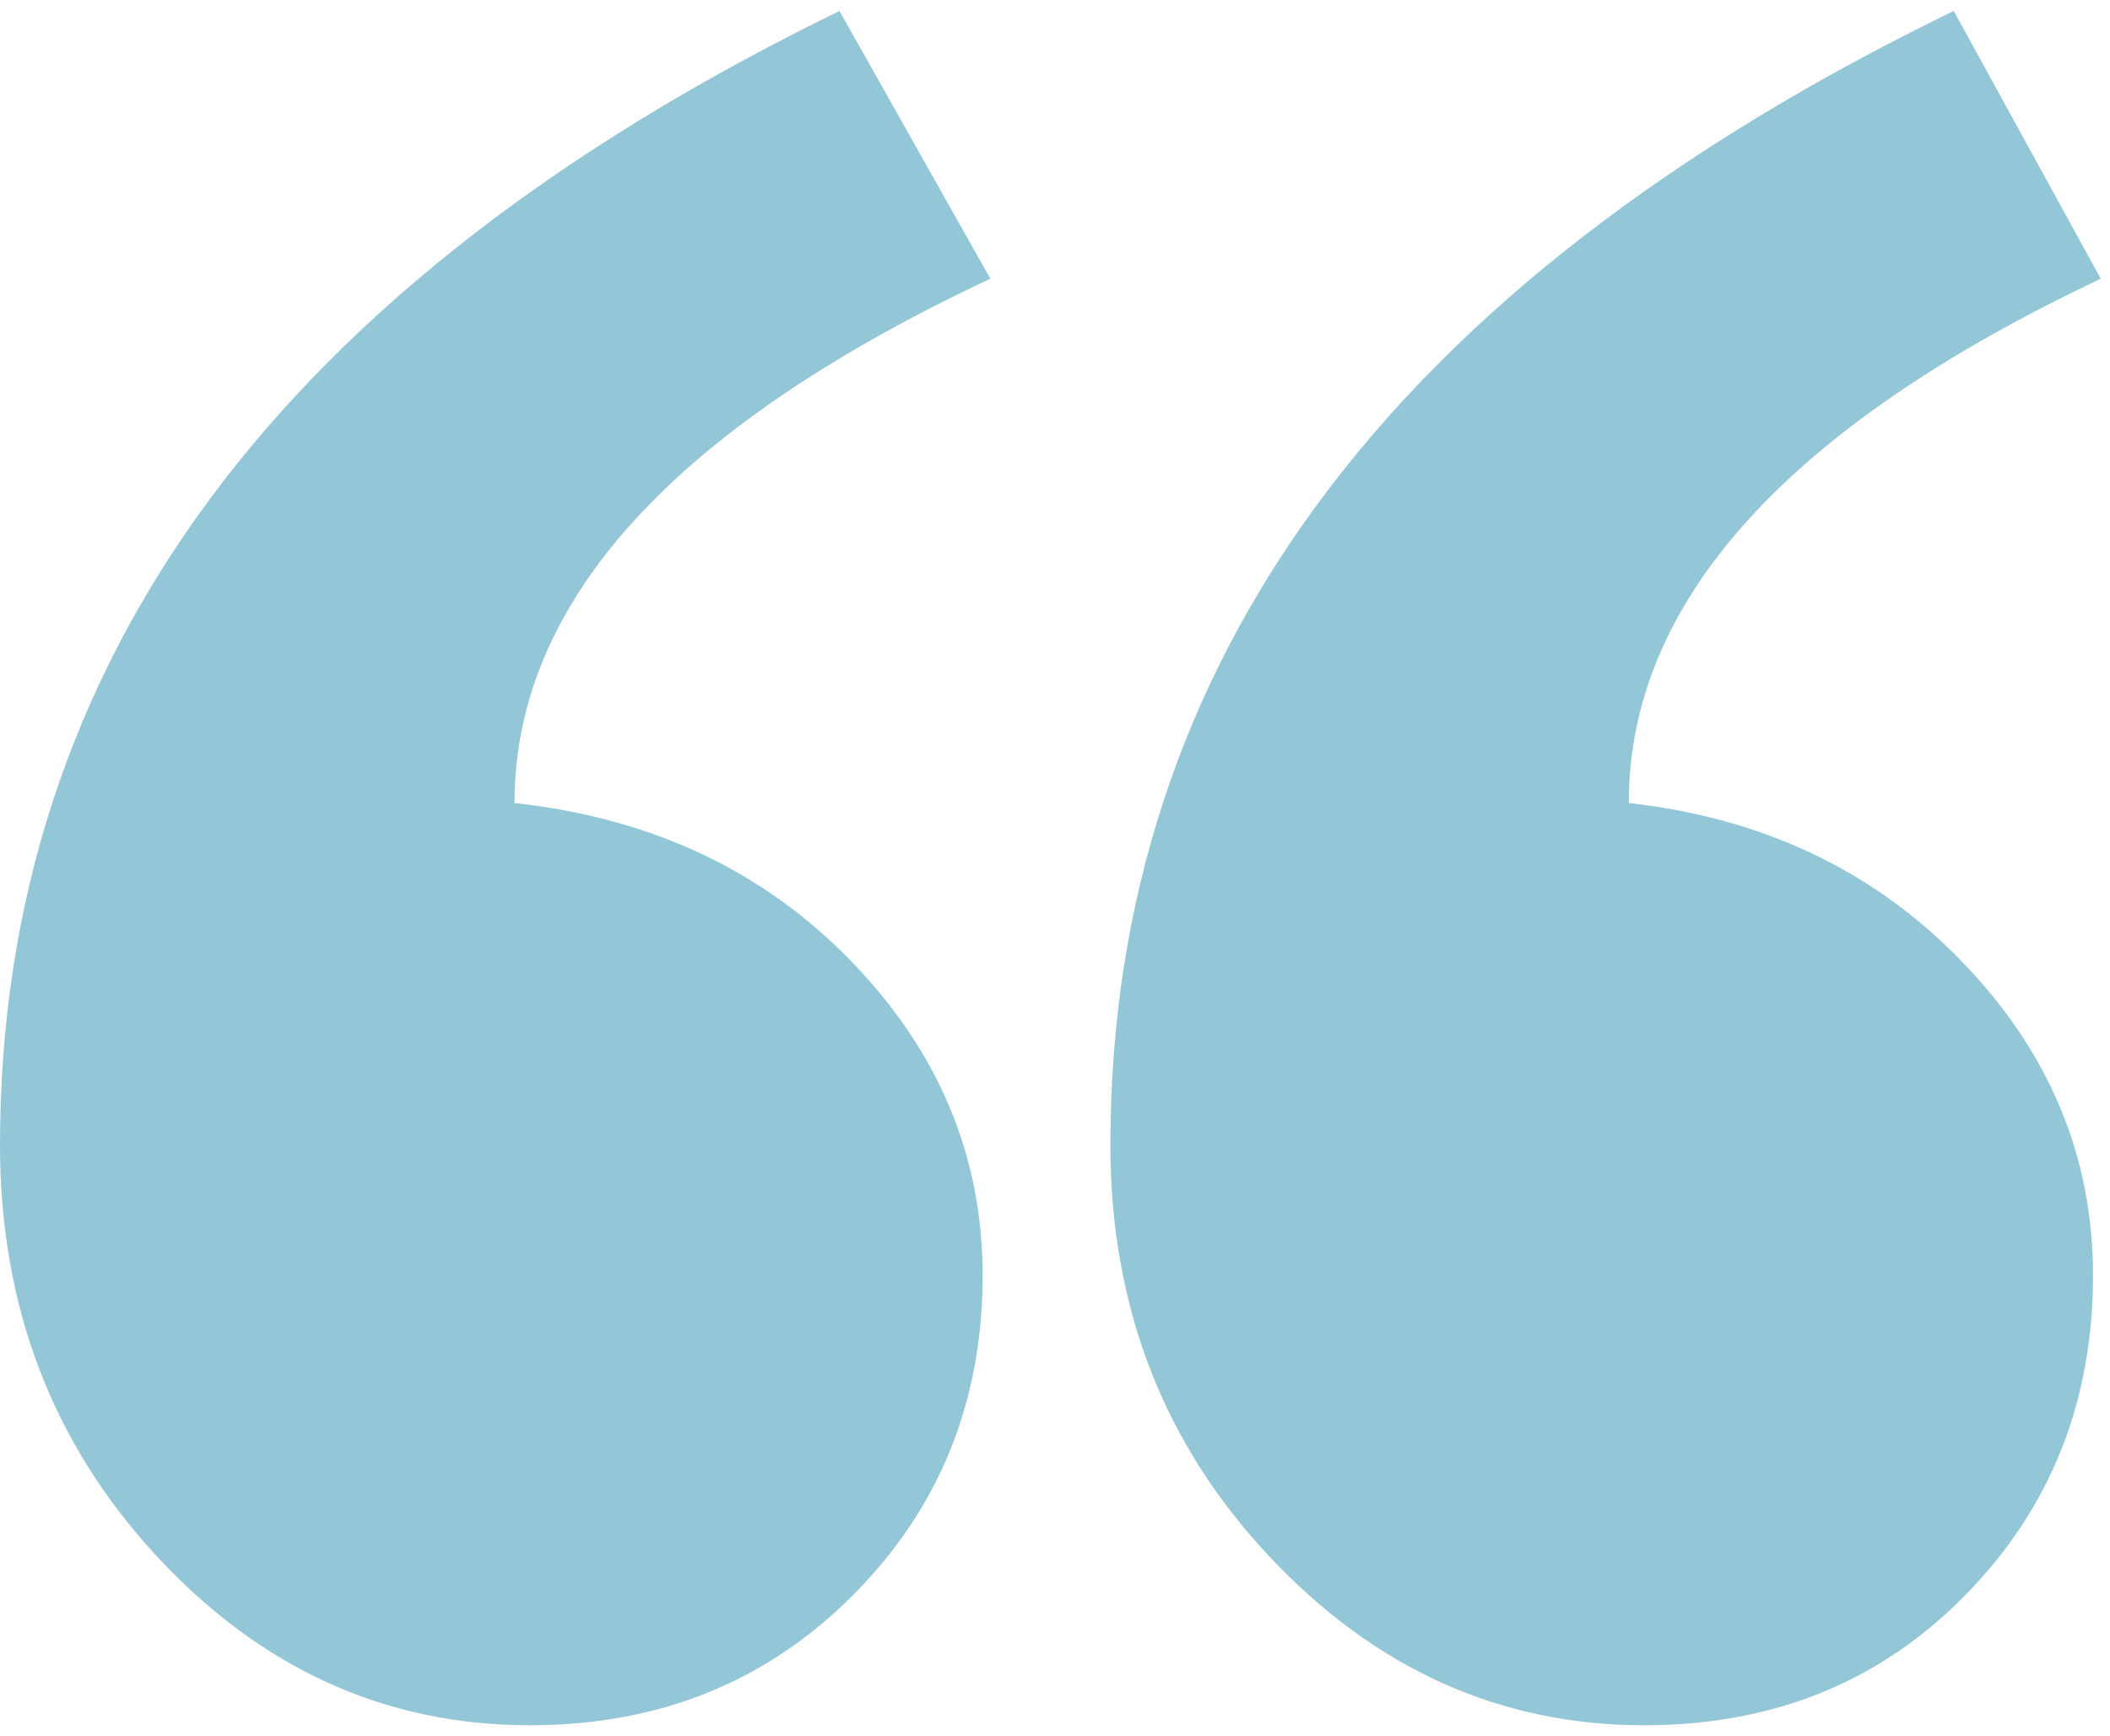 <svg width="96" height="79" viewBox="0 0 96 79" fill="none" xmlns="http://www.w3.org/2000/svg">
<path fill-rule="evenodd" clip-rule="evenodd" d="M95.579 12.682C81.263 19.45 74.106 27.402 74.106 36.539C80.207 37.216 85.253 39.613 89.243 43.73C93.232 47.847 95.227 52.613 95.227 58.027C95.227 63.78 93.291 68.63 89.419 72.578C85.546 76.526 80.677 78.5 74.81 78.5C68.239 78.5 62.548 75.934 57.737 70.802C52.926 65.669 50.52 59.437 50.52 52.105C50.52 30.109 63.31 12.908 88.891 0.5L95.579 12.682ZM45.059 12.682C30.626 19.45 23.409 27.402 23.409 36.539C29.628 37.216 34.733 39.613 38.722 43.73C42.712 47.847 44.707 52.613 44.707 58.027C44.707 63.78 42.741 68.63 38.81 72.578C34.879 76.526 29.98 78.5 24.113 78.5C17.542 78.5 11.881 75.934 7.128 70.802C2.376 65.669 0 59.437 0 52.105C0 30.109 12.731 12.908 38.194 0.5L45.059 12.682Z" fill="#93C6D6"/>
</svg>
